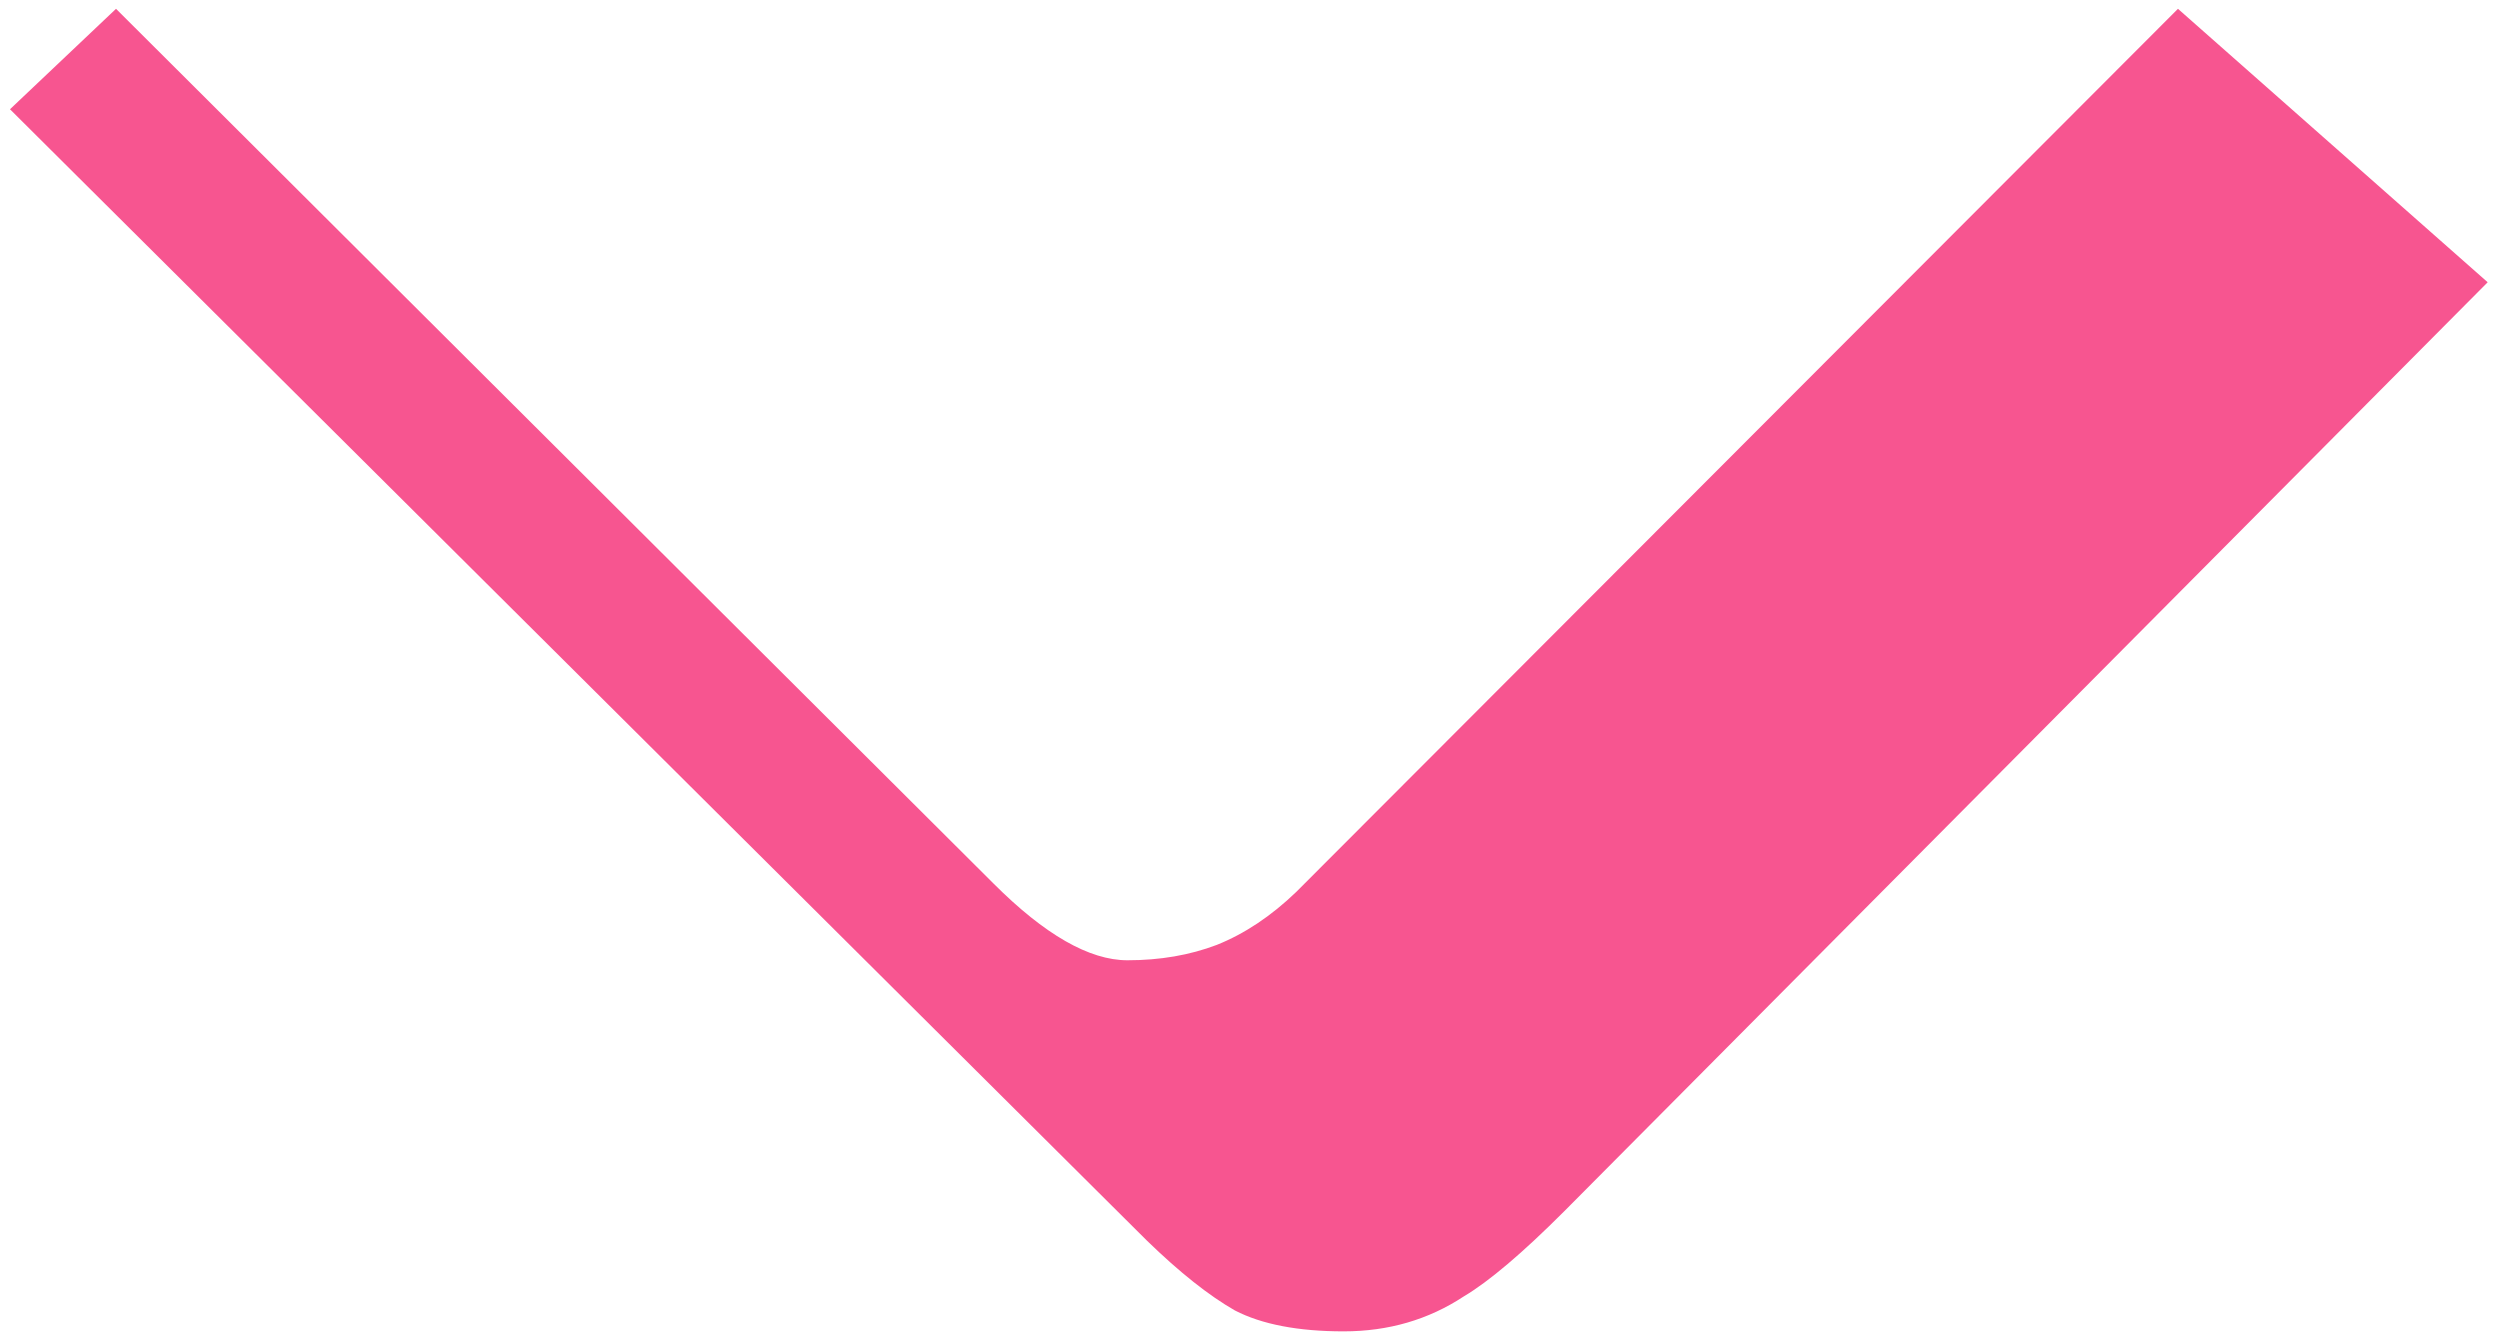 <svg width="175" height="94" viewBox="0 0 175 94" fill="none" xmlns="http://www.w3.org/2000/svg">
<path d="M8.121 0.617L69.547 61.848C73.128 65.428 76.253 67.219 78.922 67.219C81.201 67.219 83.284 66.861 85.172 66.144C87.125 65.363 88.981 64.126 90.738 62.434L152.457 0.617L174.137 19.758L109.488 84.797C106.559 87.727 104.215 89.712 102.457 90.754C99.983 92.382 97.184 93.195 94.059 93.195C90.868 93.195 88.329 92.707 86.441 91.731C84.618 90.689 82.568 89.061 80.289 86.848L0.699 7.648L8.121 0.617Z" fill="#F75590"/>
</svg>
